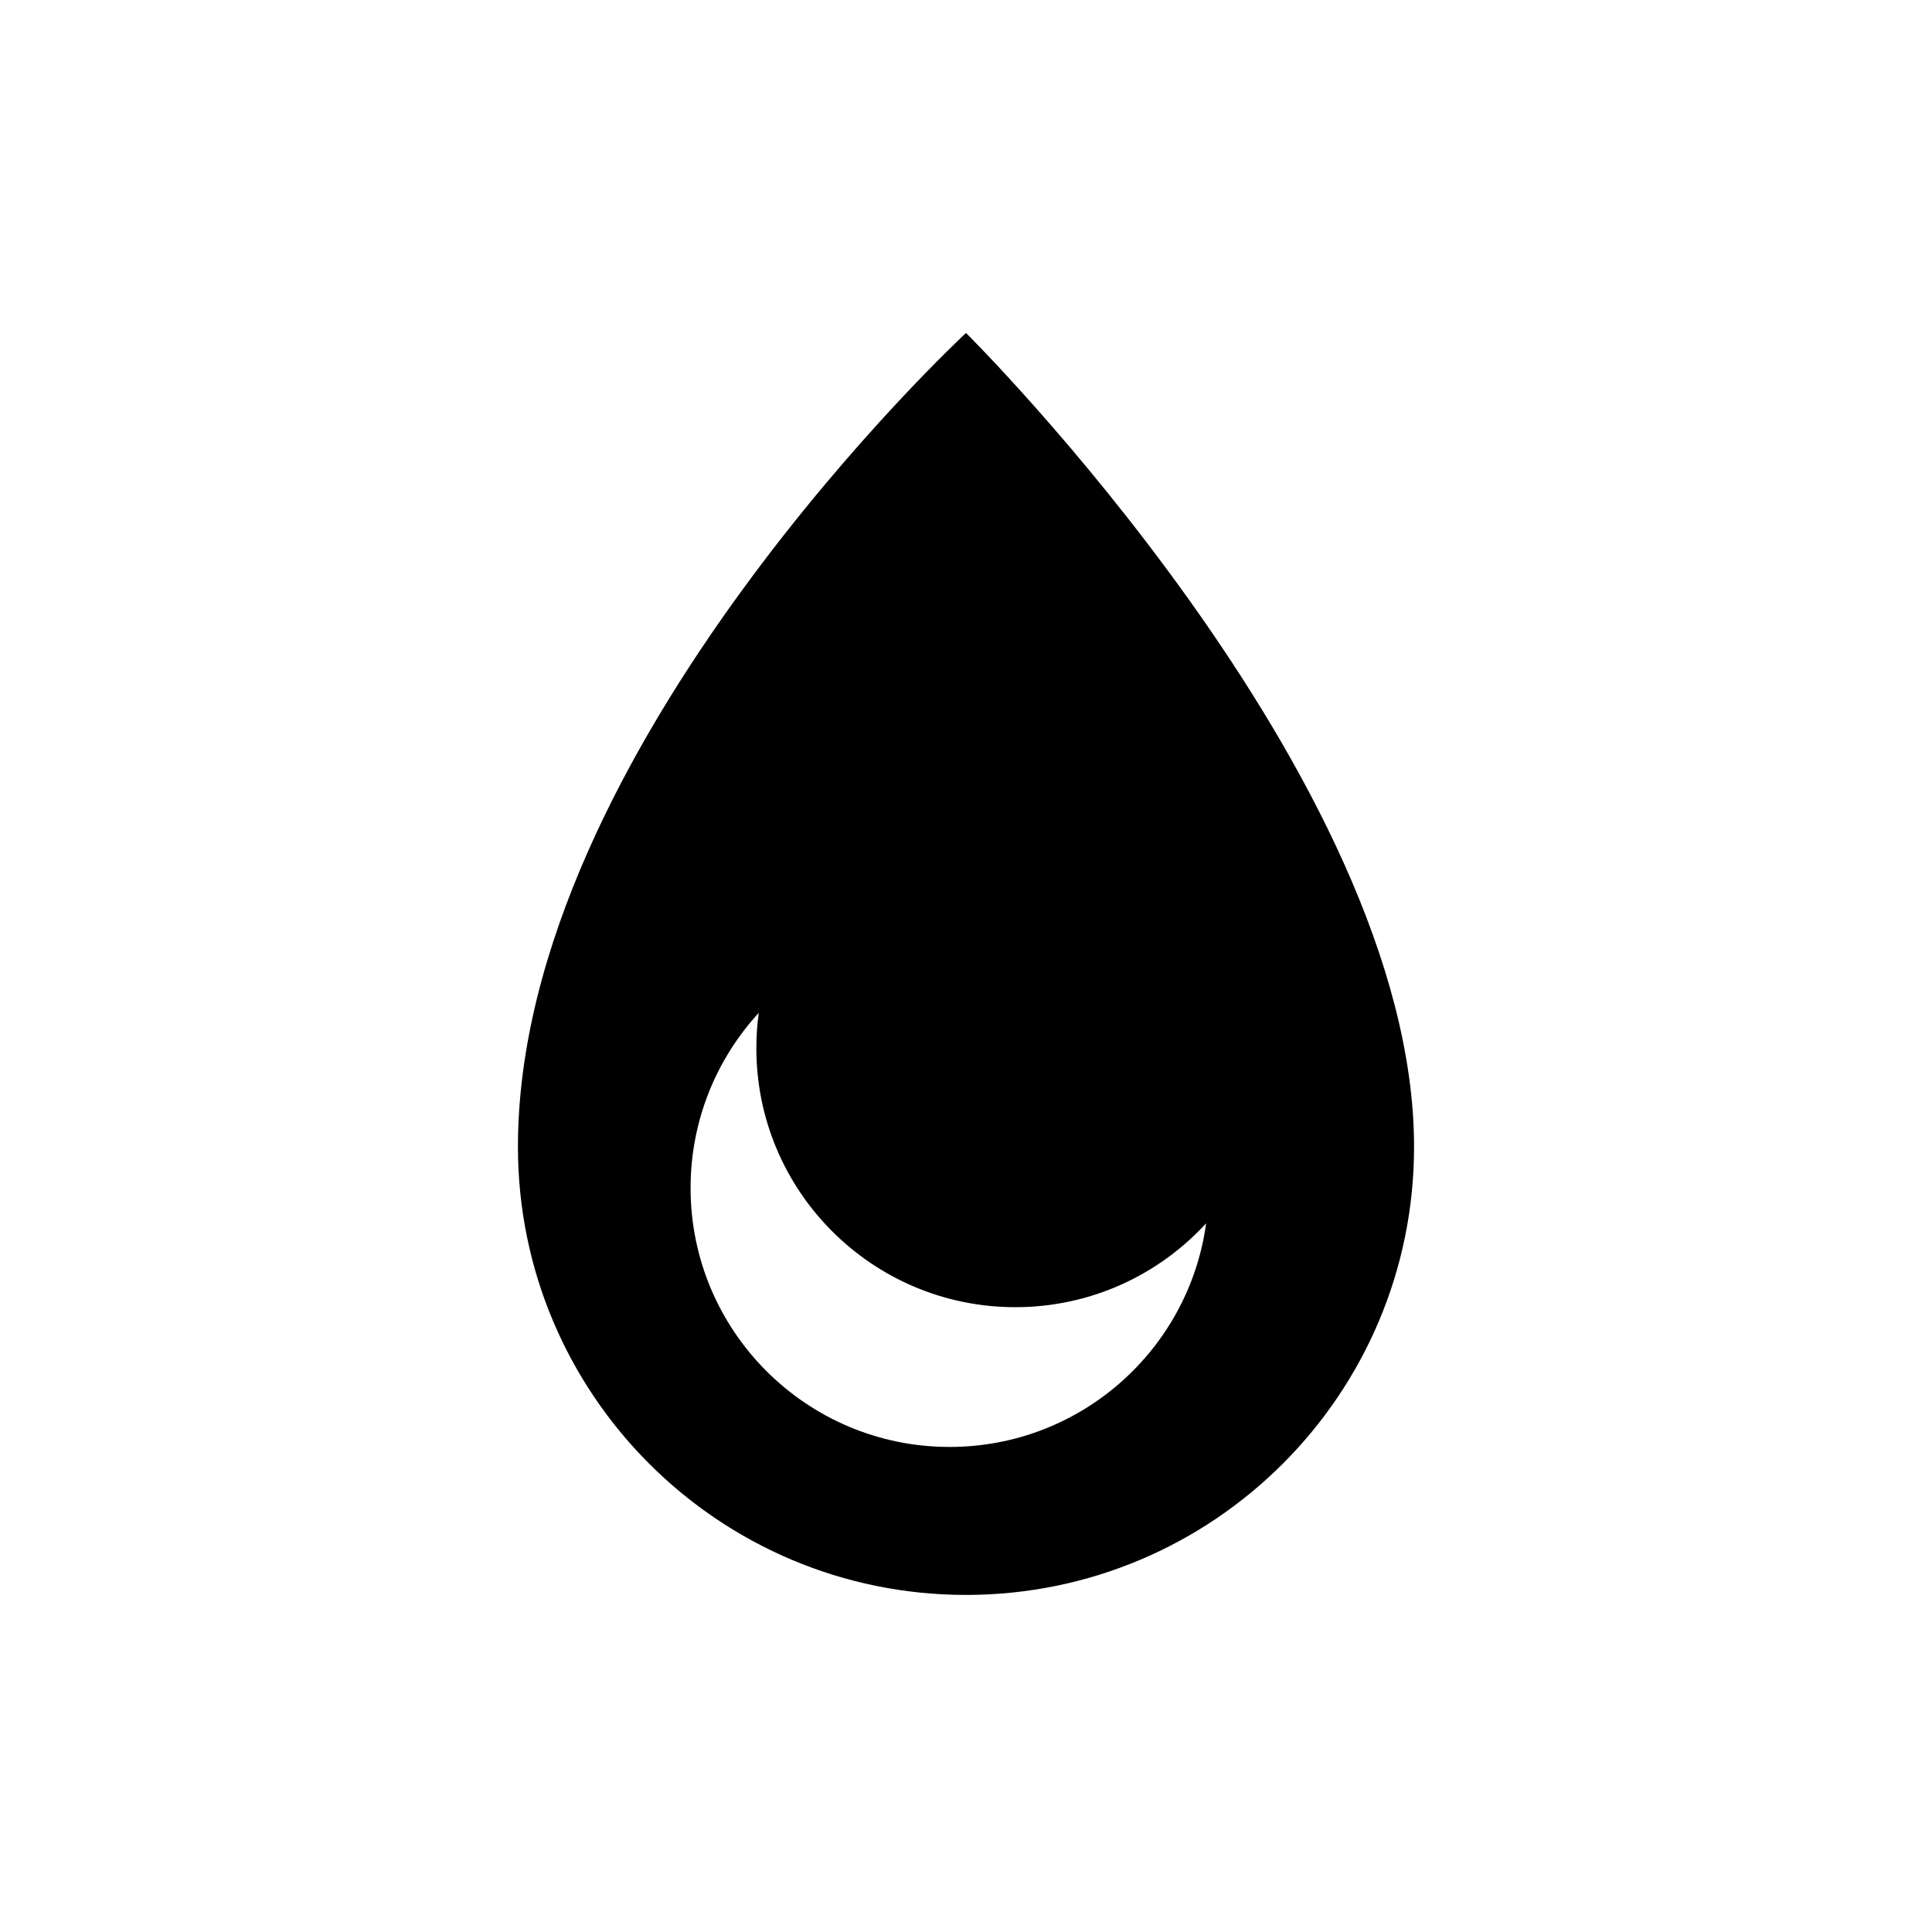 <svg width="235" height="235" viewBox="0 0 235 235" fill="none" xmlns="http://www.w3.org/2000/svg">
<path fill-rule="evenodd" clip-rule="evenodd" d="M117.5 194C147.6 194 172 169.6 172 139.5C172 94.5 117.5 40.5 117.5 40.5C117.5 40.5 63 91 63 139.5C63 169.6 87.4 194 117.5 194ZM123.5 159C132.685 159 140.951 155.069 146.709 148.798C144.613 164.162 131.439 176 115.5 176C98.103 176 84 161.897 84 144.5C84 136.288 87.143 128.81 92.291 123.202C92.099 124.608 92 126.042 92 127.5C92 144.897 106.103 159 123.5 159Z" fill="black"/>
</svg>
